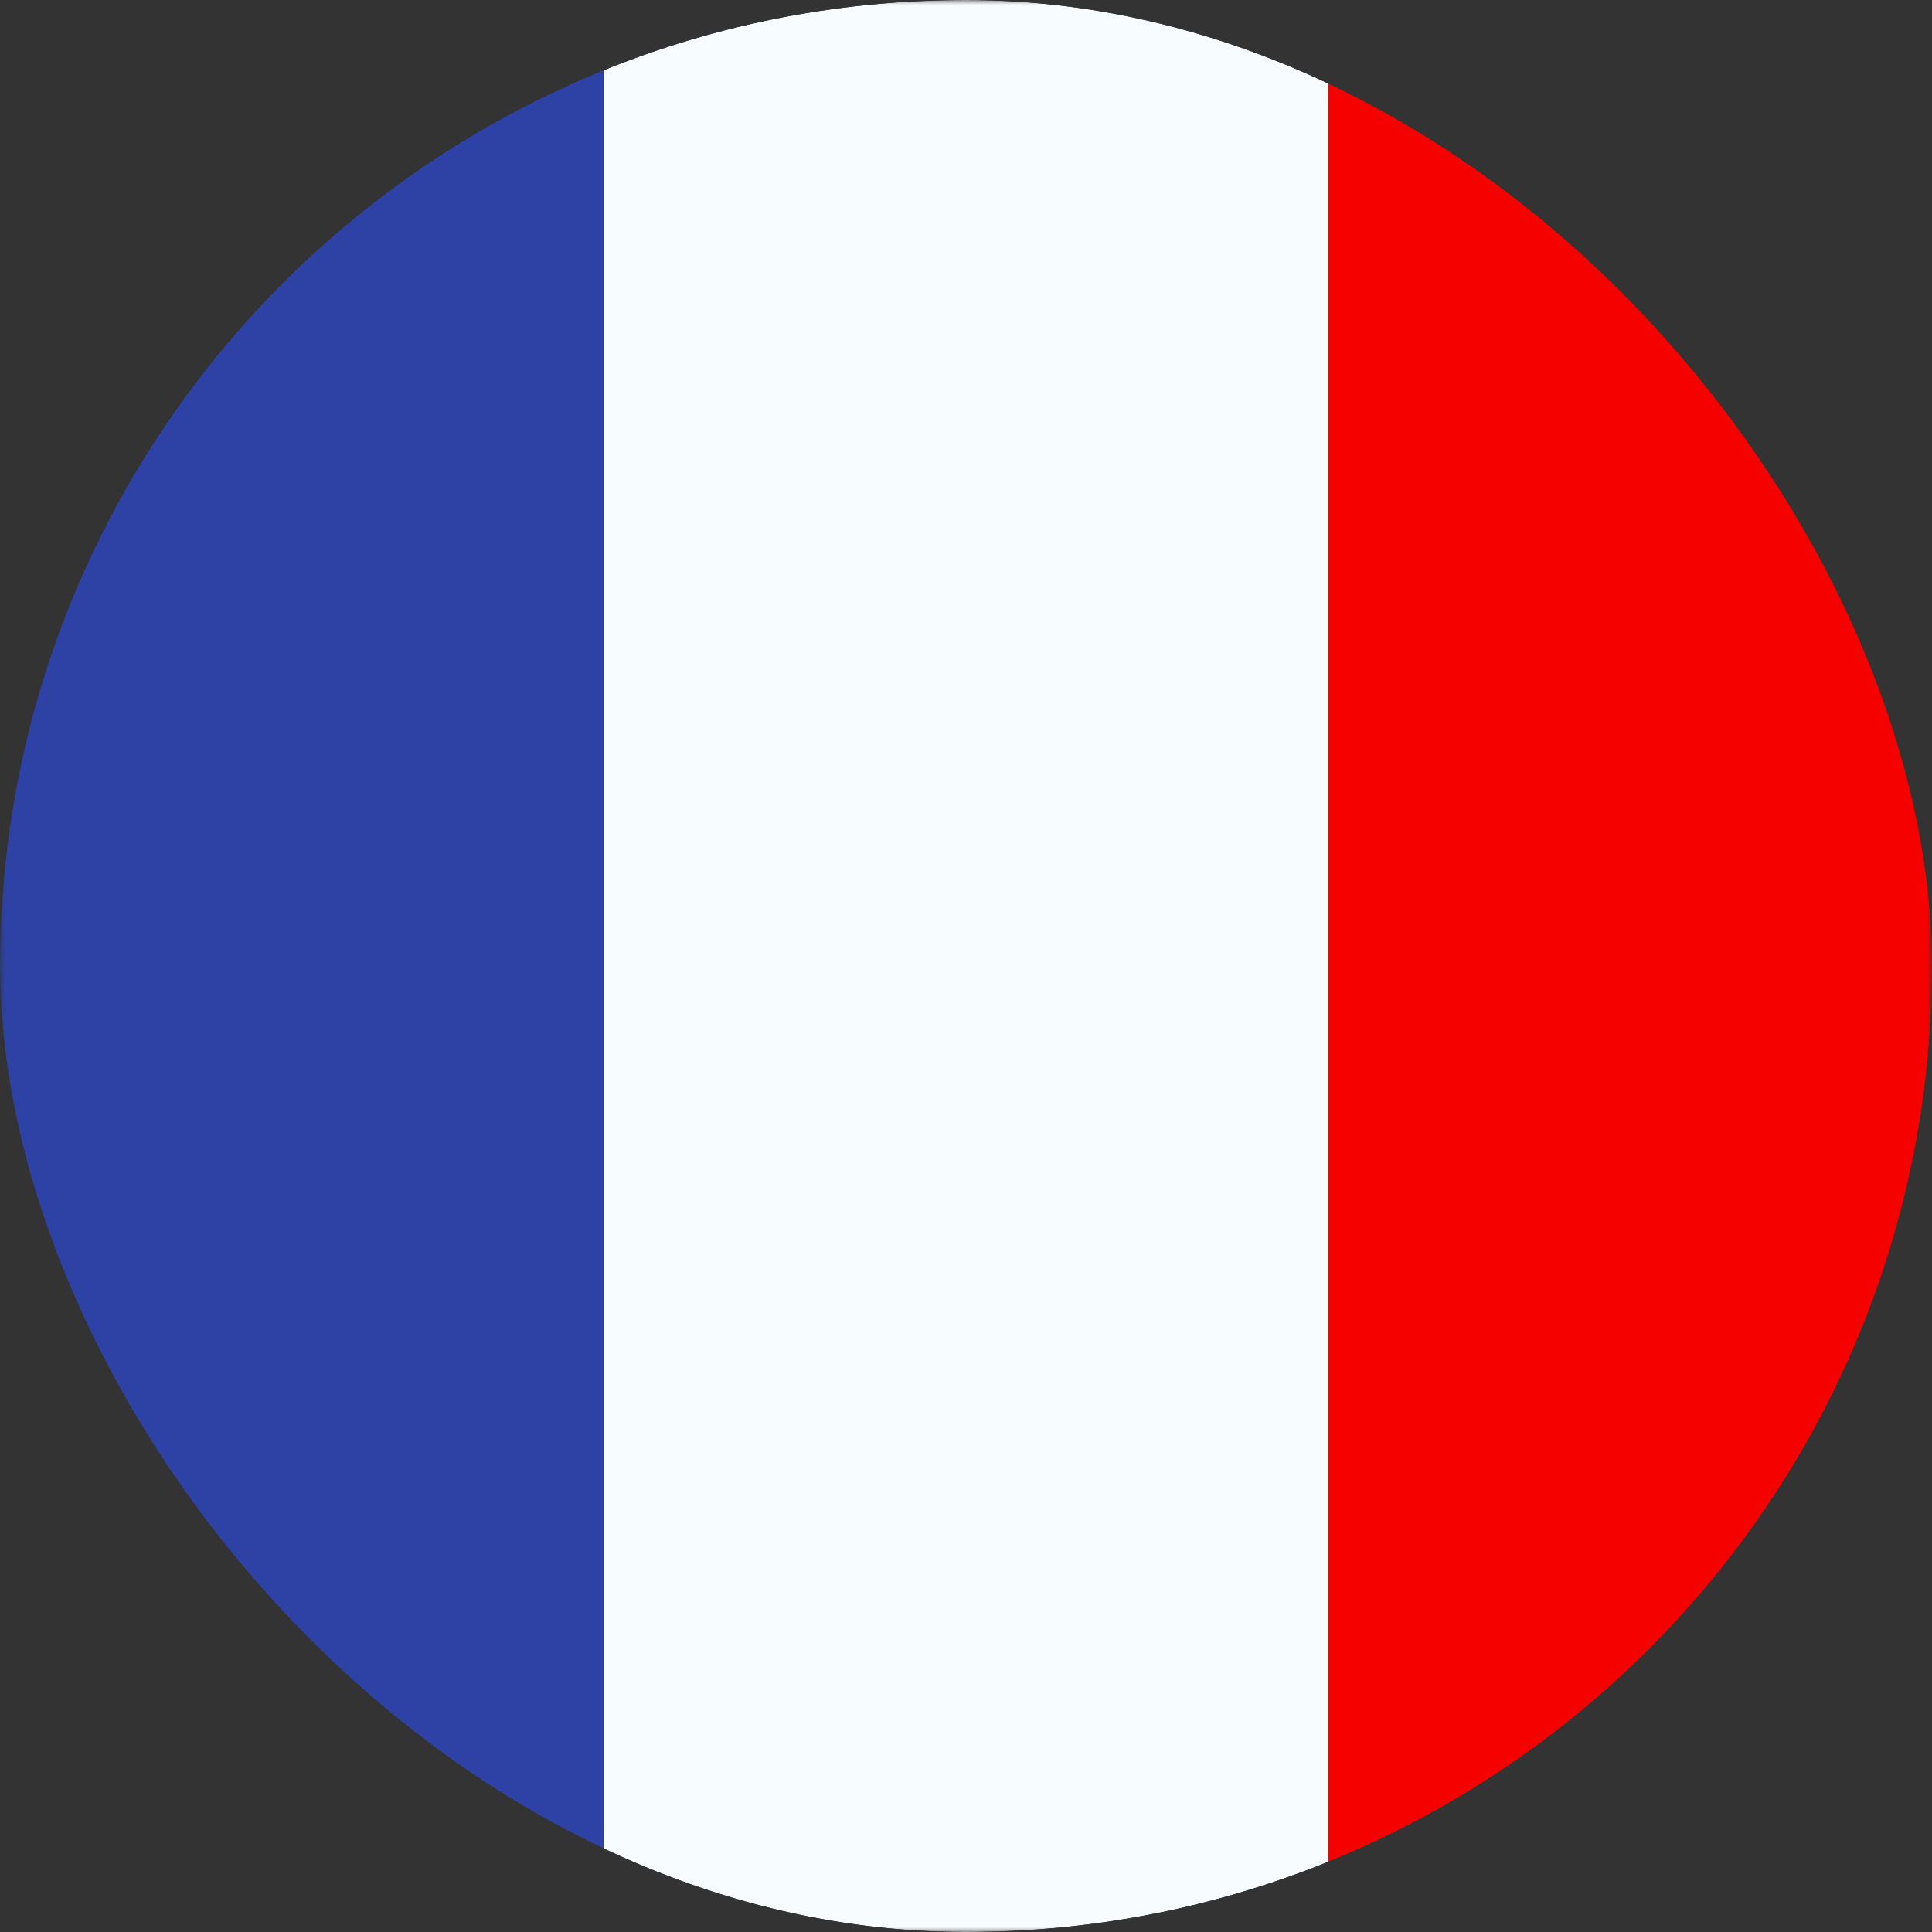 <svg width="200" height="200" viewBox="0 0 200 200" fill="none" xmlns="http://www.w3.org/2000/svg">
<rect x="0" y="0" width="200" height="200" fill="#333333" stroke="none"/>
<g clip-path="url(#clip0_270_67361)">
<mask id="mask0_270_67361" style="mask-type:luminance" maskUnits="userSpaceOnUse" x="0" y="0" width="200" height="200">
<rect width="200" height="200" fill="white"/>
</mask>
<g mask="url(#mask0_270_67361)">
<path fill-rule="evenodd" clip-rule="evenodd" d="M137.5 0H200V200H137.5V0Z" fill="#F50100"/>
<path fill-rule="evenodd" clip-rule="evenodd" d="M0 0H75V200H0V0Z" fill="#2E42A5"/>
<path fill-rule="evenodd" clip-rule="evenodd" d="M62.5 0H137.5V200H62.5V0Z" fill="#F7FCFF"/>
</g>
</g>
<defs>
<clipPath id="clip0_270_67361">
<rect width="200" height="200" rx="100" fill="white"/>
</clipPath>
</defs>
</svg>
